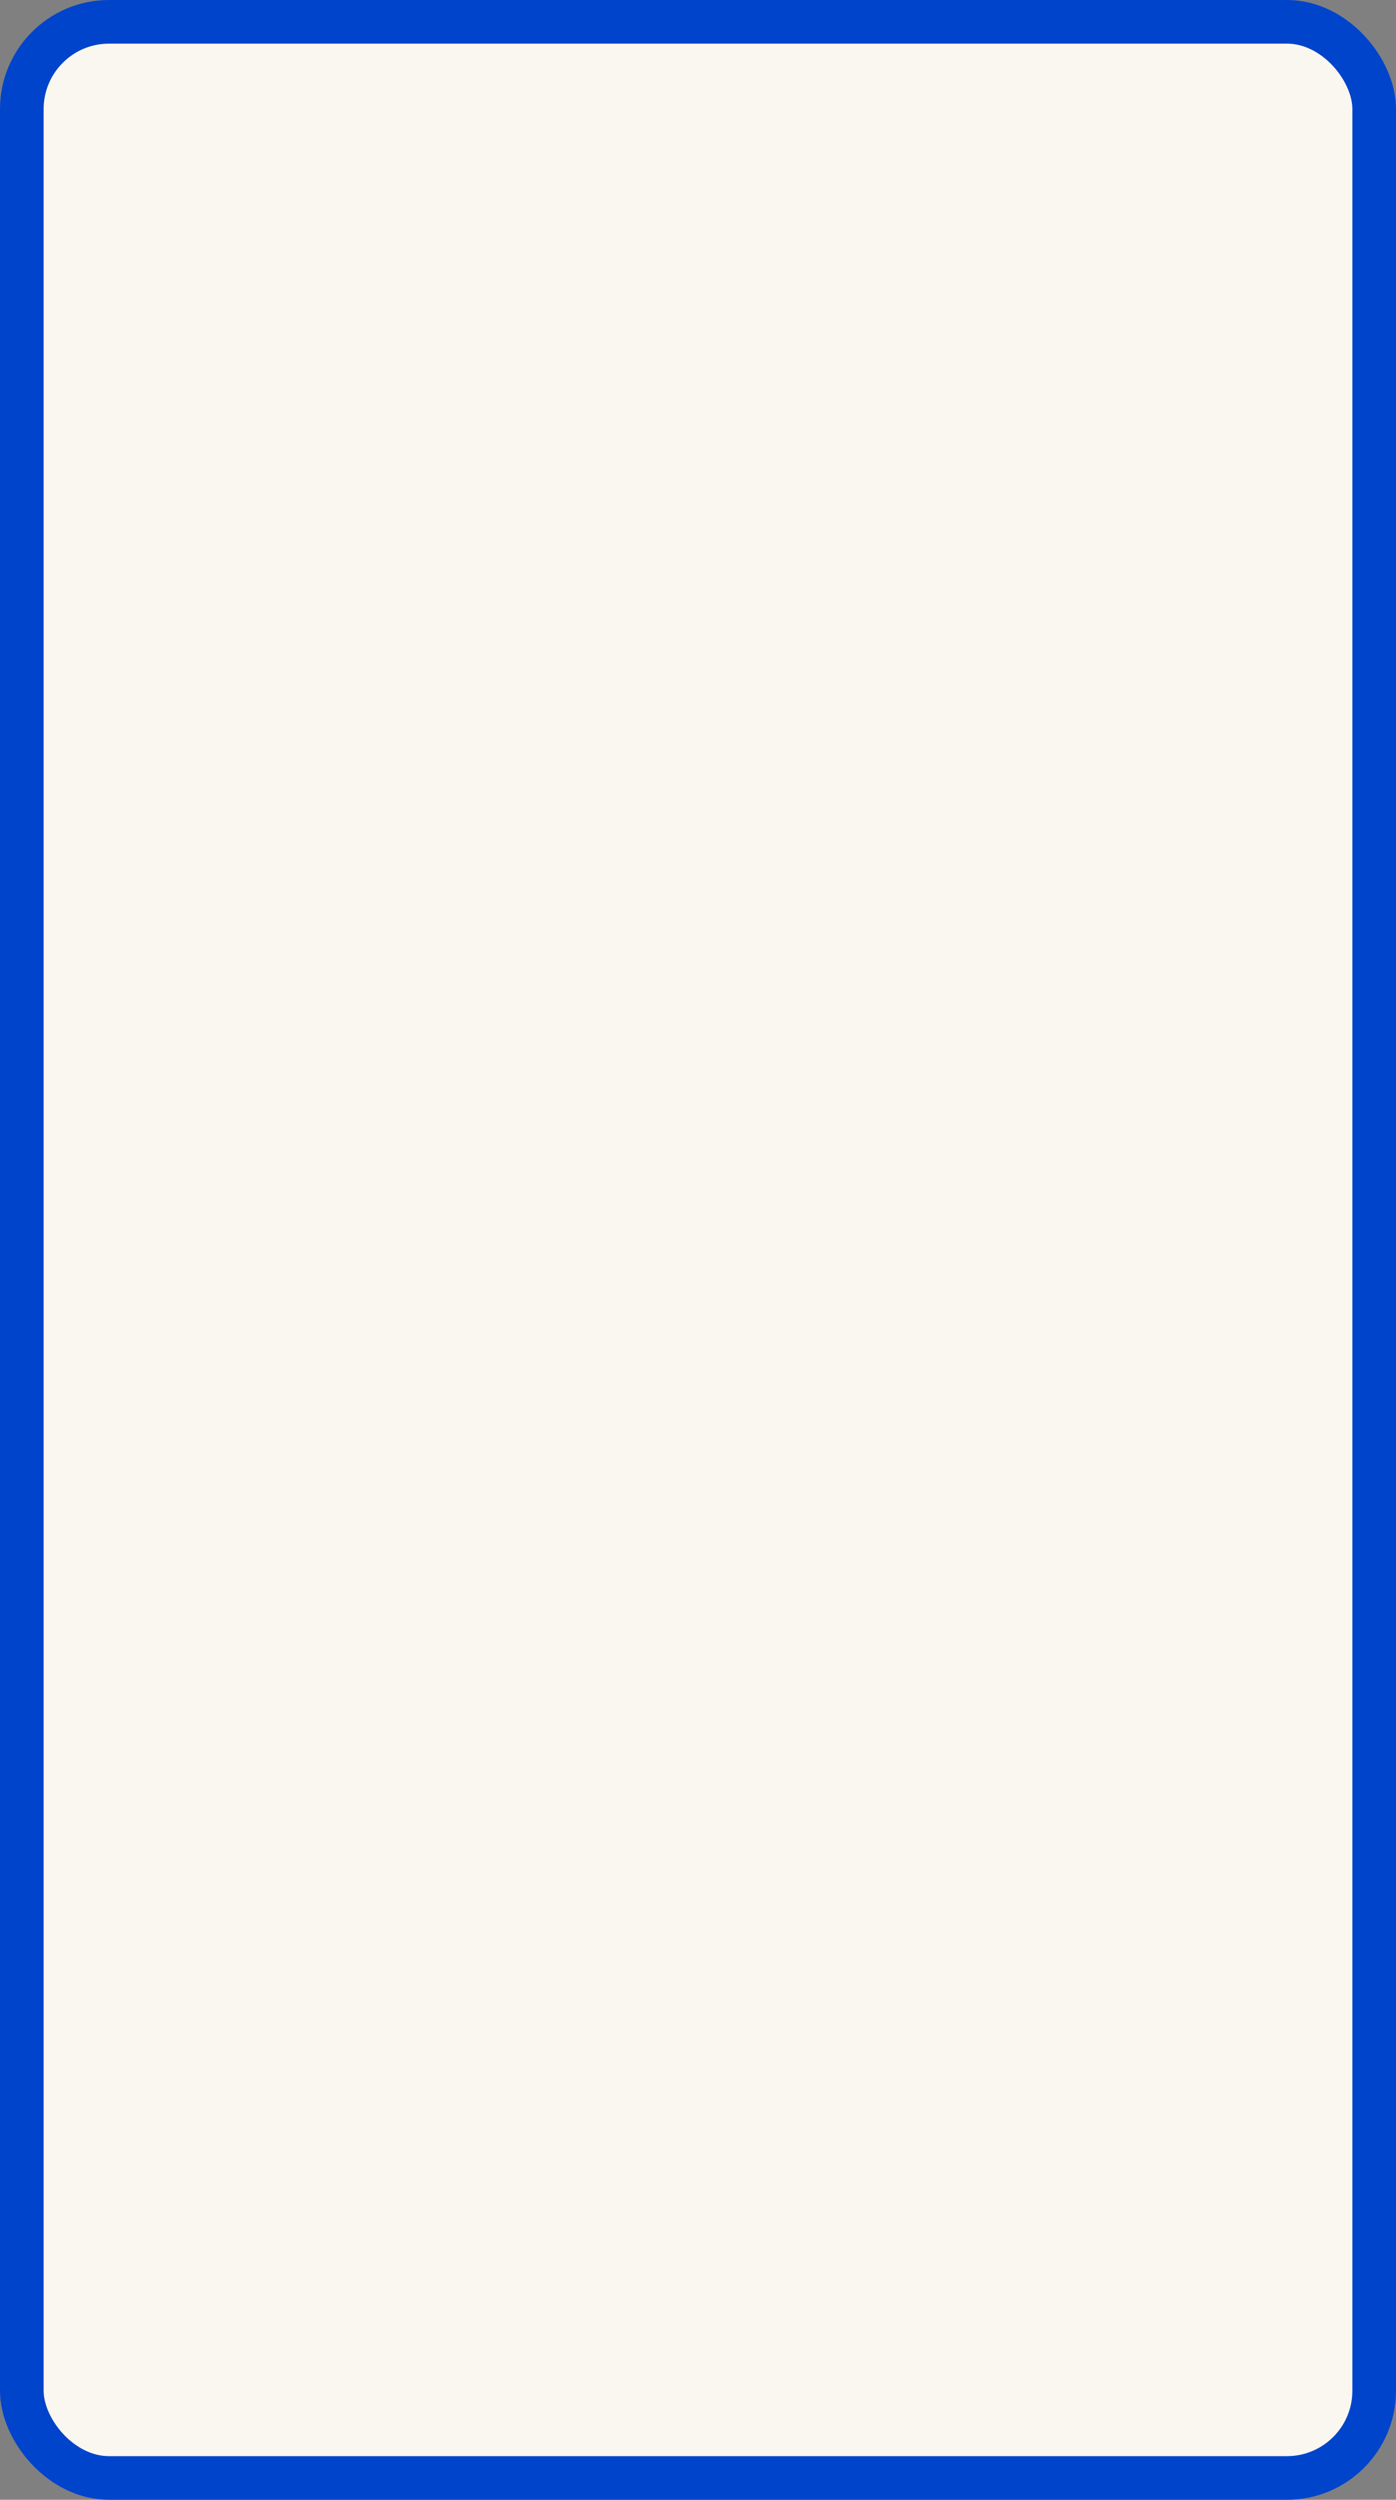 <svg version="1.1" xmlns="http://www.w3.org/2000/svg" width="8.000mm" height="14.322mm" viewBox="0 0 8.000 14.322">
  <rect x="0" y="0" width="8.000" height="14.322" fill="#808080" stroke="none"/>
  <g transform="translate(4.000 7.161)">
    <rect x="-3.875" width="7.750" y="-7.036" height="14.072" rx="0.500" ry="0.500" stroke-width="0.250" stroke="#0044cc" fill="#faf7f0"/>
  </g>
</svg>
